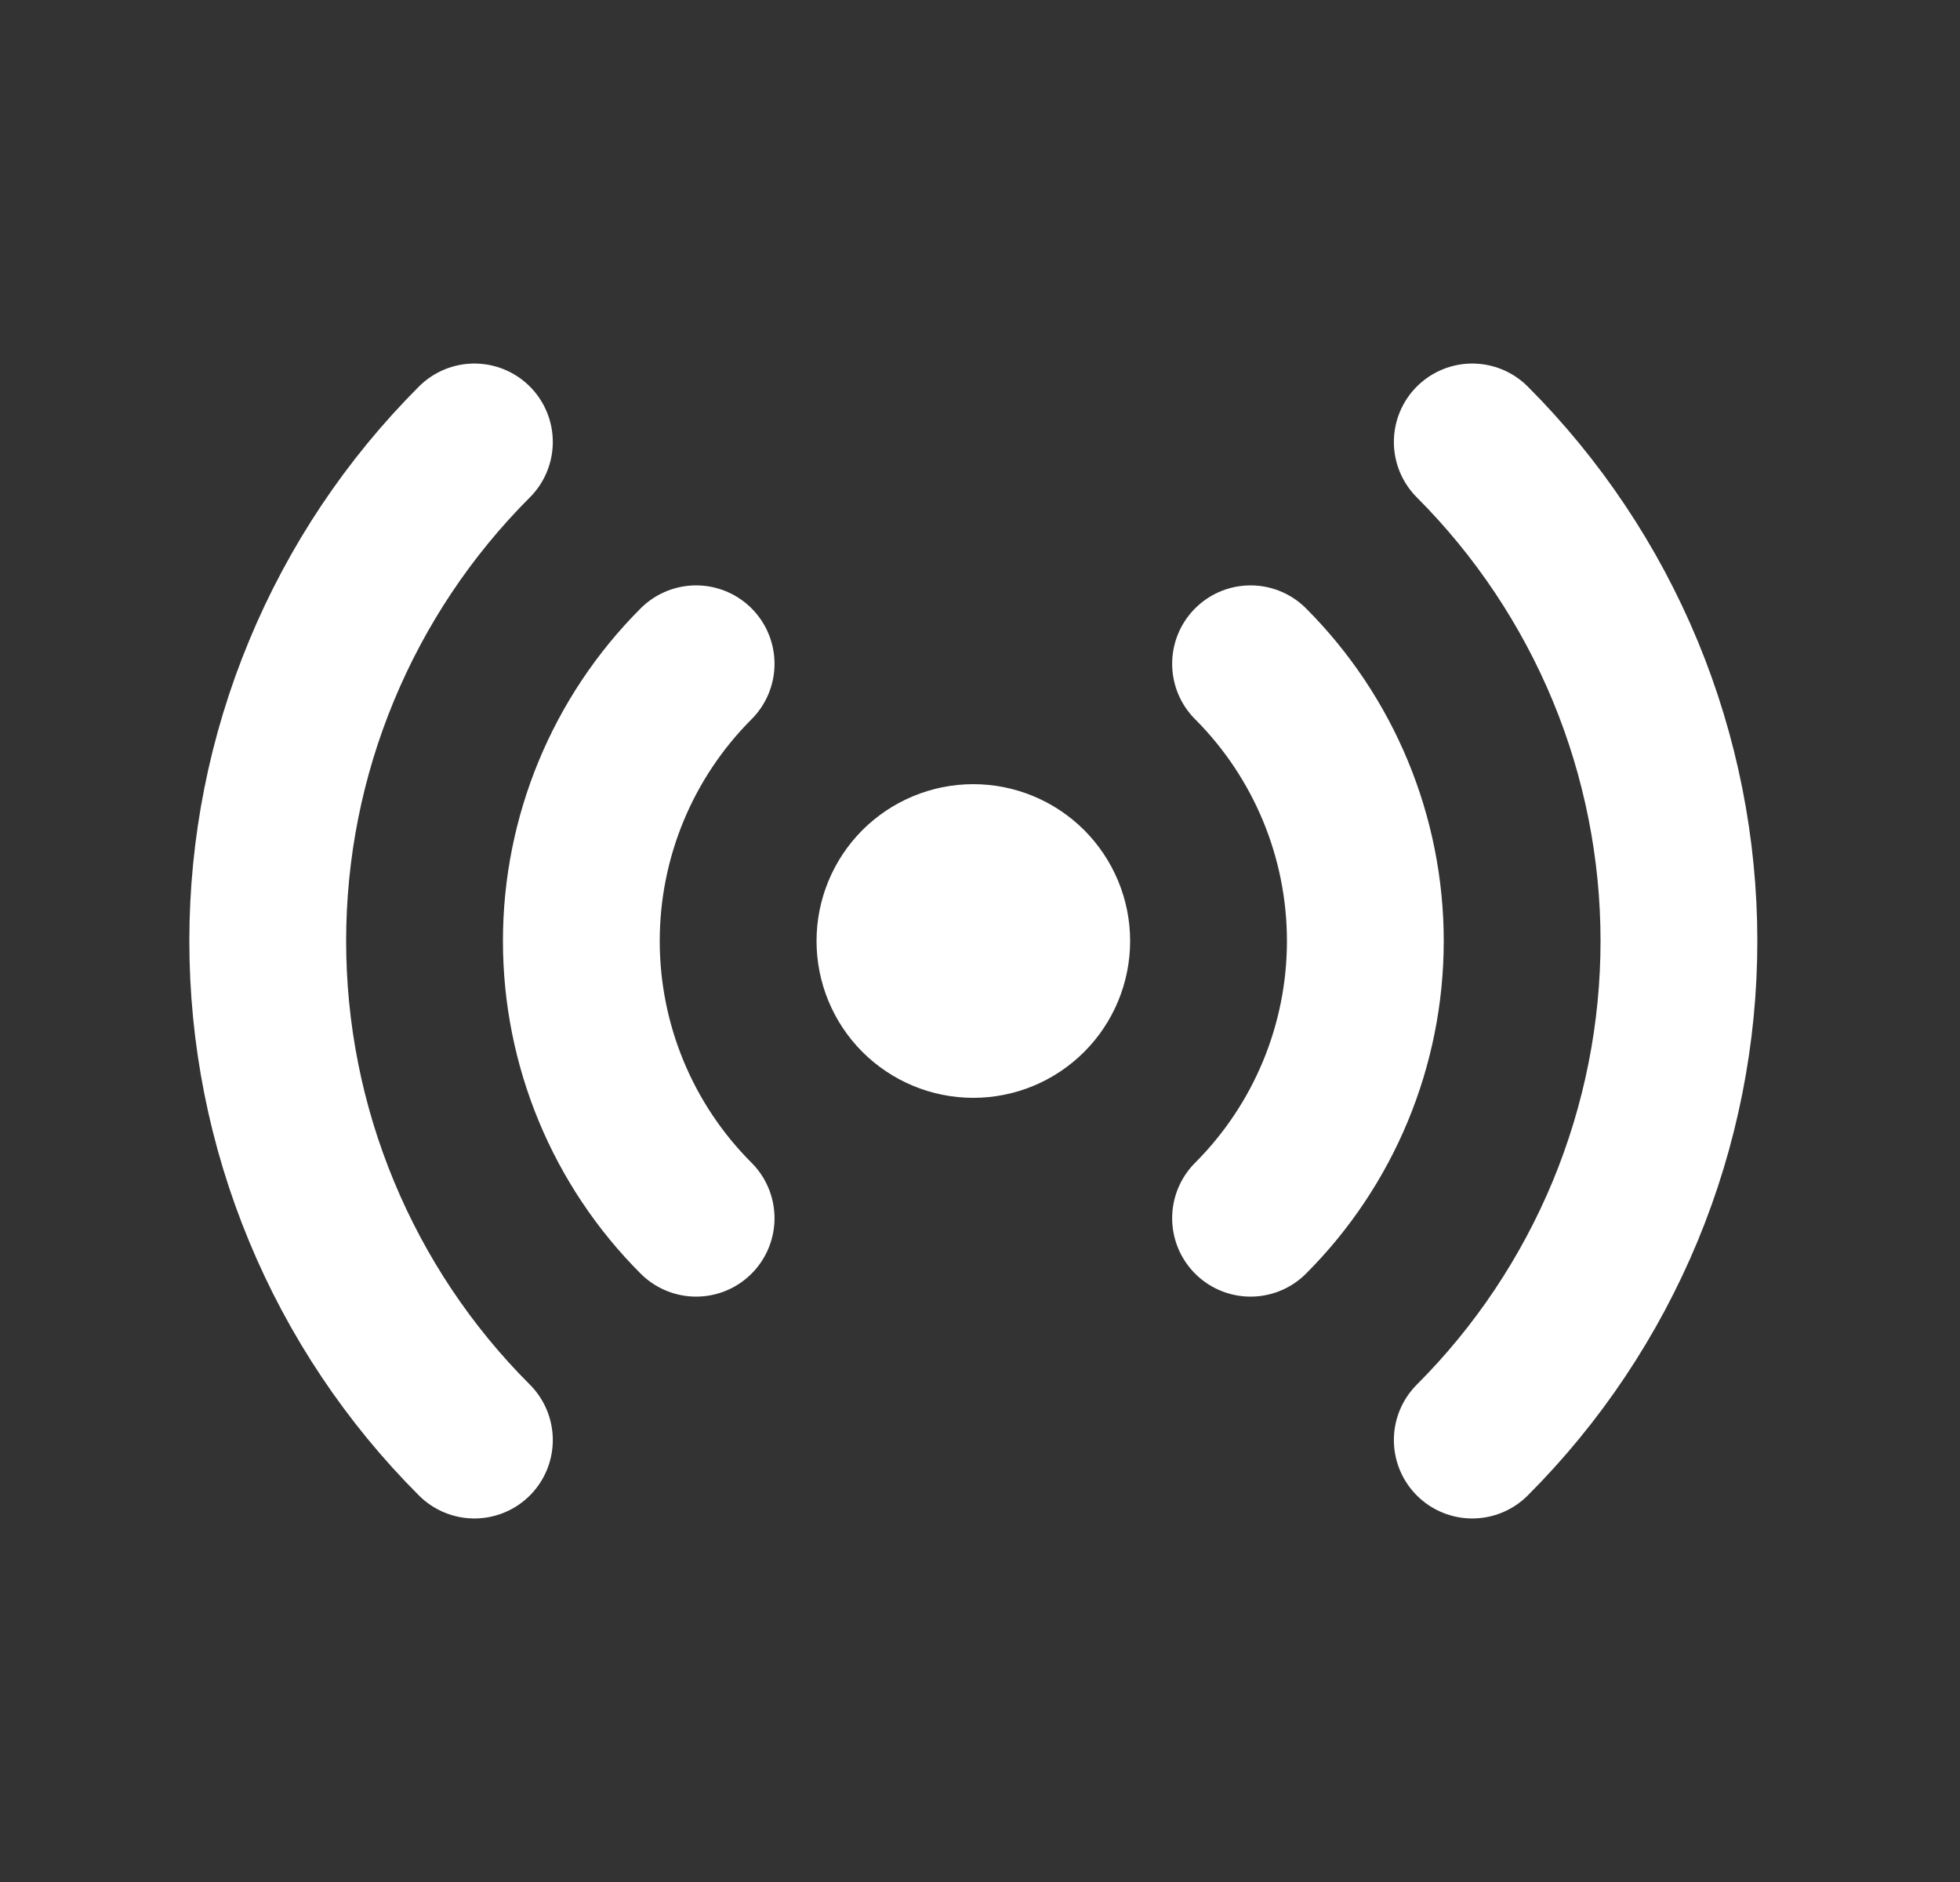 <svg width="25" height="24" viewBox="0 0 25 24" fill="none" xmlns="http://www.w3.org/2000/svg">
<rect x="0" y="0" width="25" height="24" fill="#333333" stroke="none"/>
<path d="M6.051 18.364C5.215 17.529 4.552 16.536 4.1 15.444C3.647 14.352 3.415 13.182 3.415 12C3.415 10.818 3.647 9.648 4.1 8.556C4.552 7.464 5.215 6.472 6.051 5.636M18.779 5.636C19.614 6.472 20.277 7.464 20.73 8.556C21.182 9.648 21.415 10.818 21.415 12C21.415 13.182 21.182 14.352 20.73 15.444C20.277 16.536 19.614 17.529 18.779 18.364M8.879 15.535C7.941 14.598 7.415 13.326 7.415 12C7.415 10.674 7.941 9.403 8.879 8.465M15.951 8.465C16.888 9.403 17.415 10.674 17.415 12C17.415 13.326 16.888 14.598 15.951 15.535M13.415 12C13.415 12.265 13.309 12.52 13.122 12.707C12.934 12.895 12.68 13 12.415 13C12.149 13 11.895 12.895 11.707 12.707C11.52 12.52 11.415 12.265 11.415 12C11.415 11.735 11.52 11.481 11.707 11.293C11.895 11.106 12.149 11 12.415 11C12.68 11 12.934 11.106 13.122 11.293C13.309 11.481 13.415 11.735 13.415 12Z" stroke="white" stroke-width="2" stroke-linecap="round" stroke-linejoin="round"/>
</svg>
